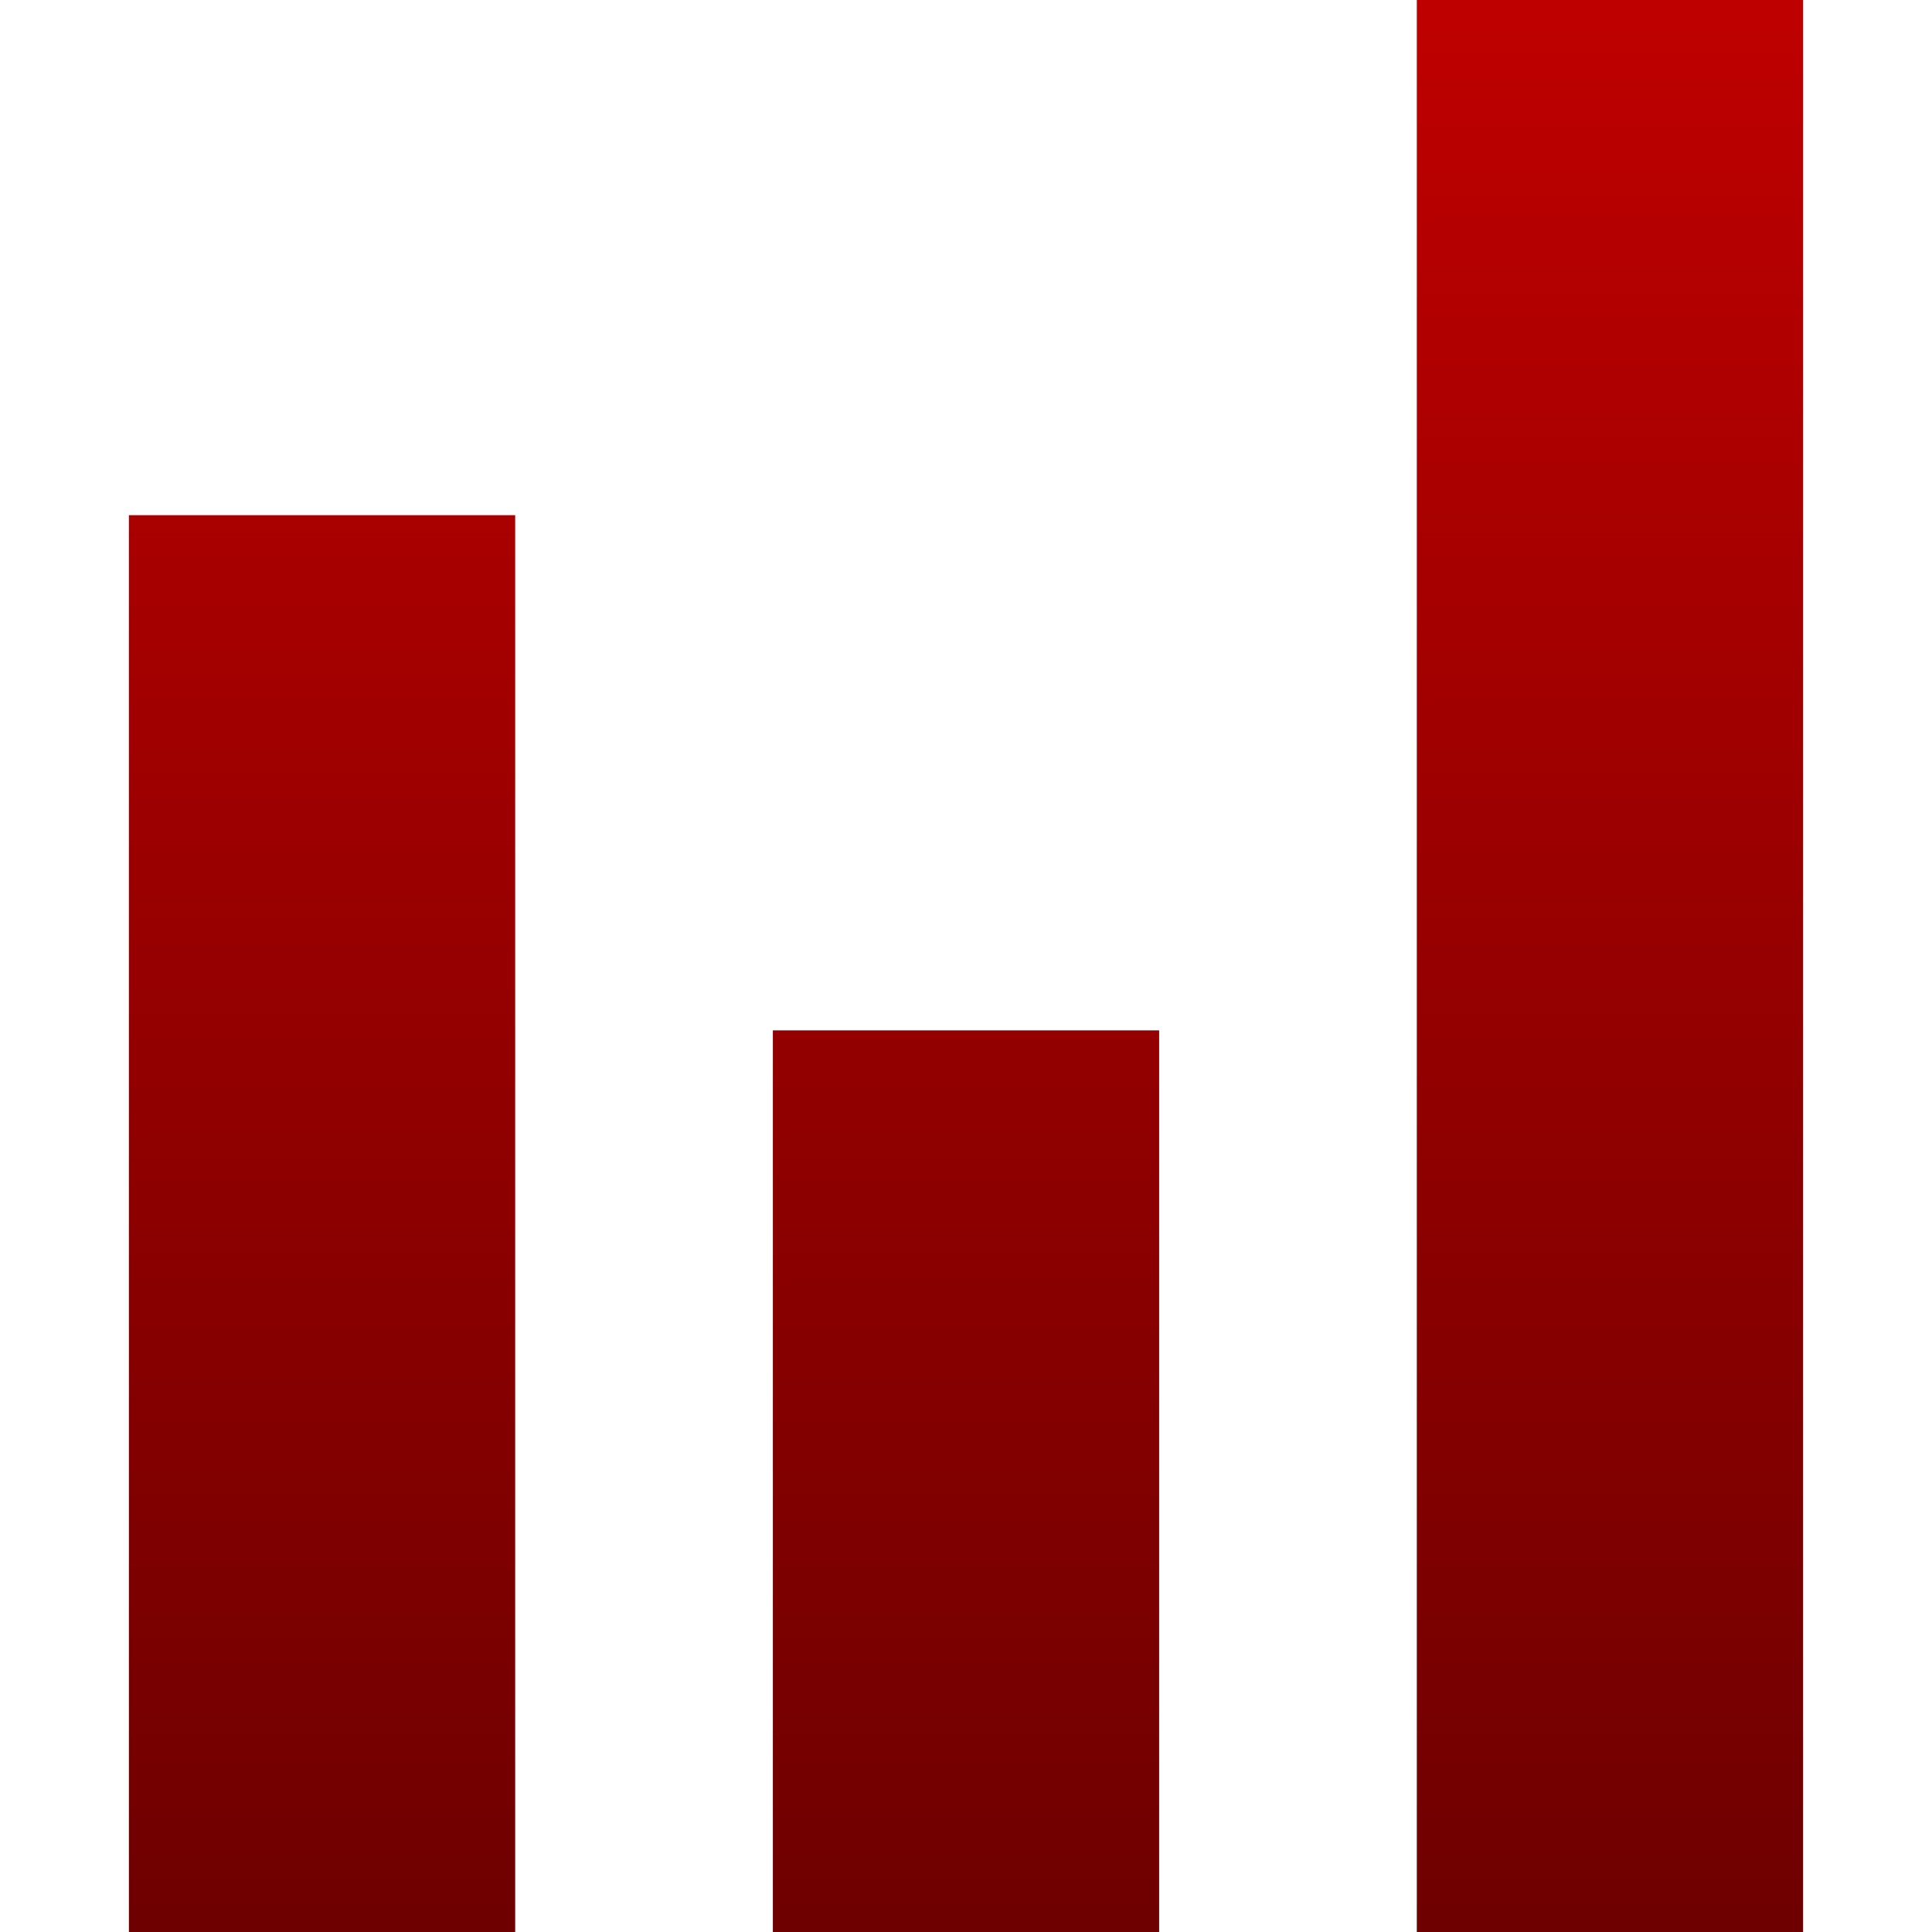 <svg xmlns="http://www.w3.org/2000/svg" xmlns:xlink="http://www.w3.org/1999/xlink" width="64" height="64" viewBox="0 0 64 64" version="1.1"><defs><linearGradient id="linear0" gradientUnits="userSpaceOnUse" x1="0" y1="0" x2="0" y2="1" gradientTransform="matrix(55.461,0,0,64,4.27,0)"><stop offset="0" style="stop-color:#bf0000;stop-opacity:1;"/><stop offset="1" style="stop-color:#6e0000;stop-opacity:1;"/></linearGradient></defs><g id="surface1"><path style=" stroke:none;fill-rule:nonzero;fill:url(#linear0);" d="M 46.934 0 L 46.934 64 L 59.73 64 L 59.73 0 Z M 4.27 17.066 L 4.27 64 L 17.066 64 L 17.066 17.066 Z M 25.602 34.133 L 25.602 64 L 38.398 64 L 38.398 34.133 Z M 25.602 34.133 "/></g></svg>
